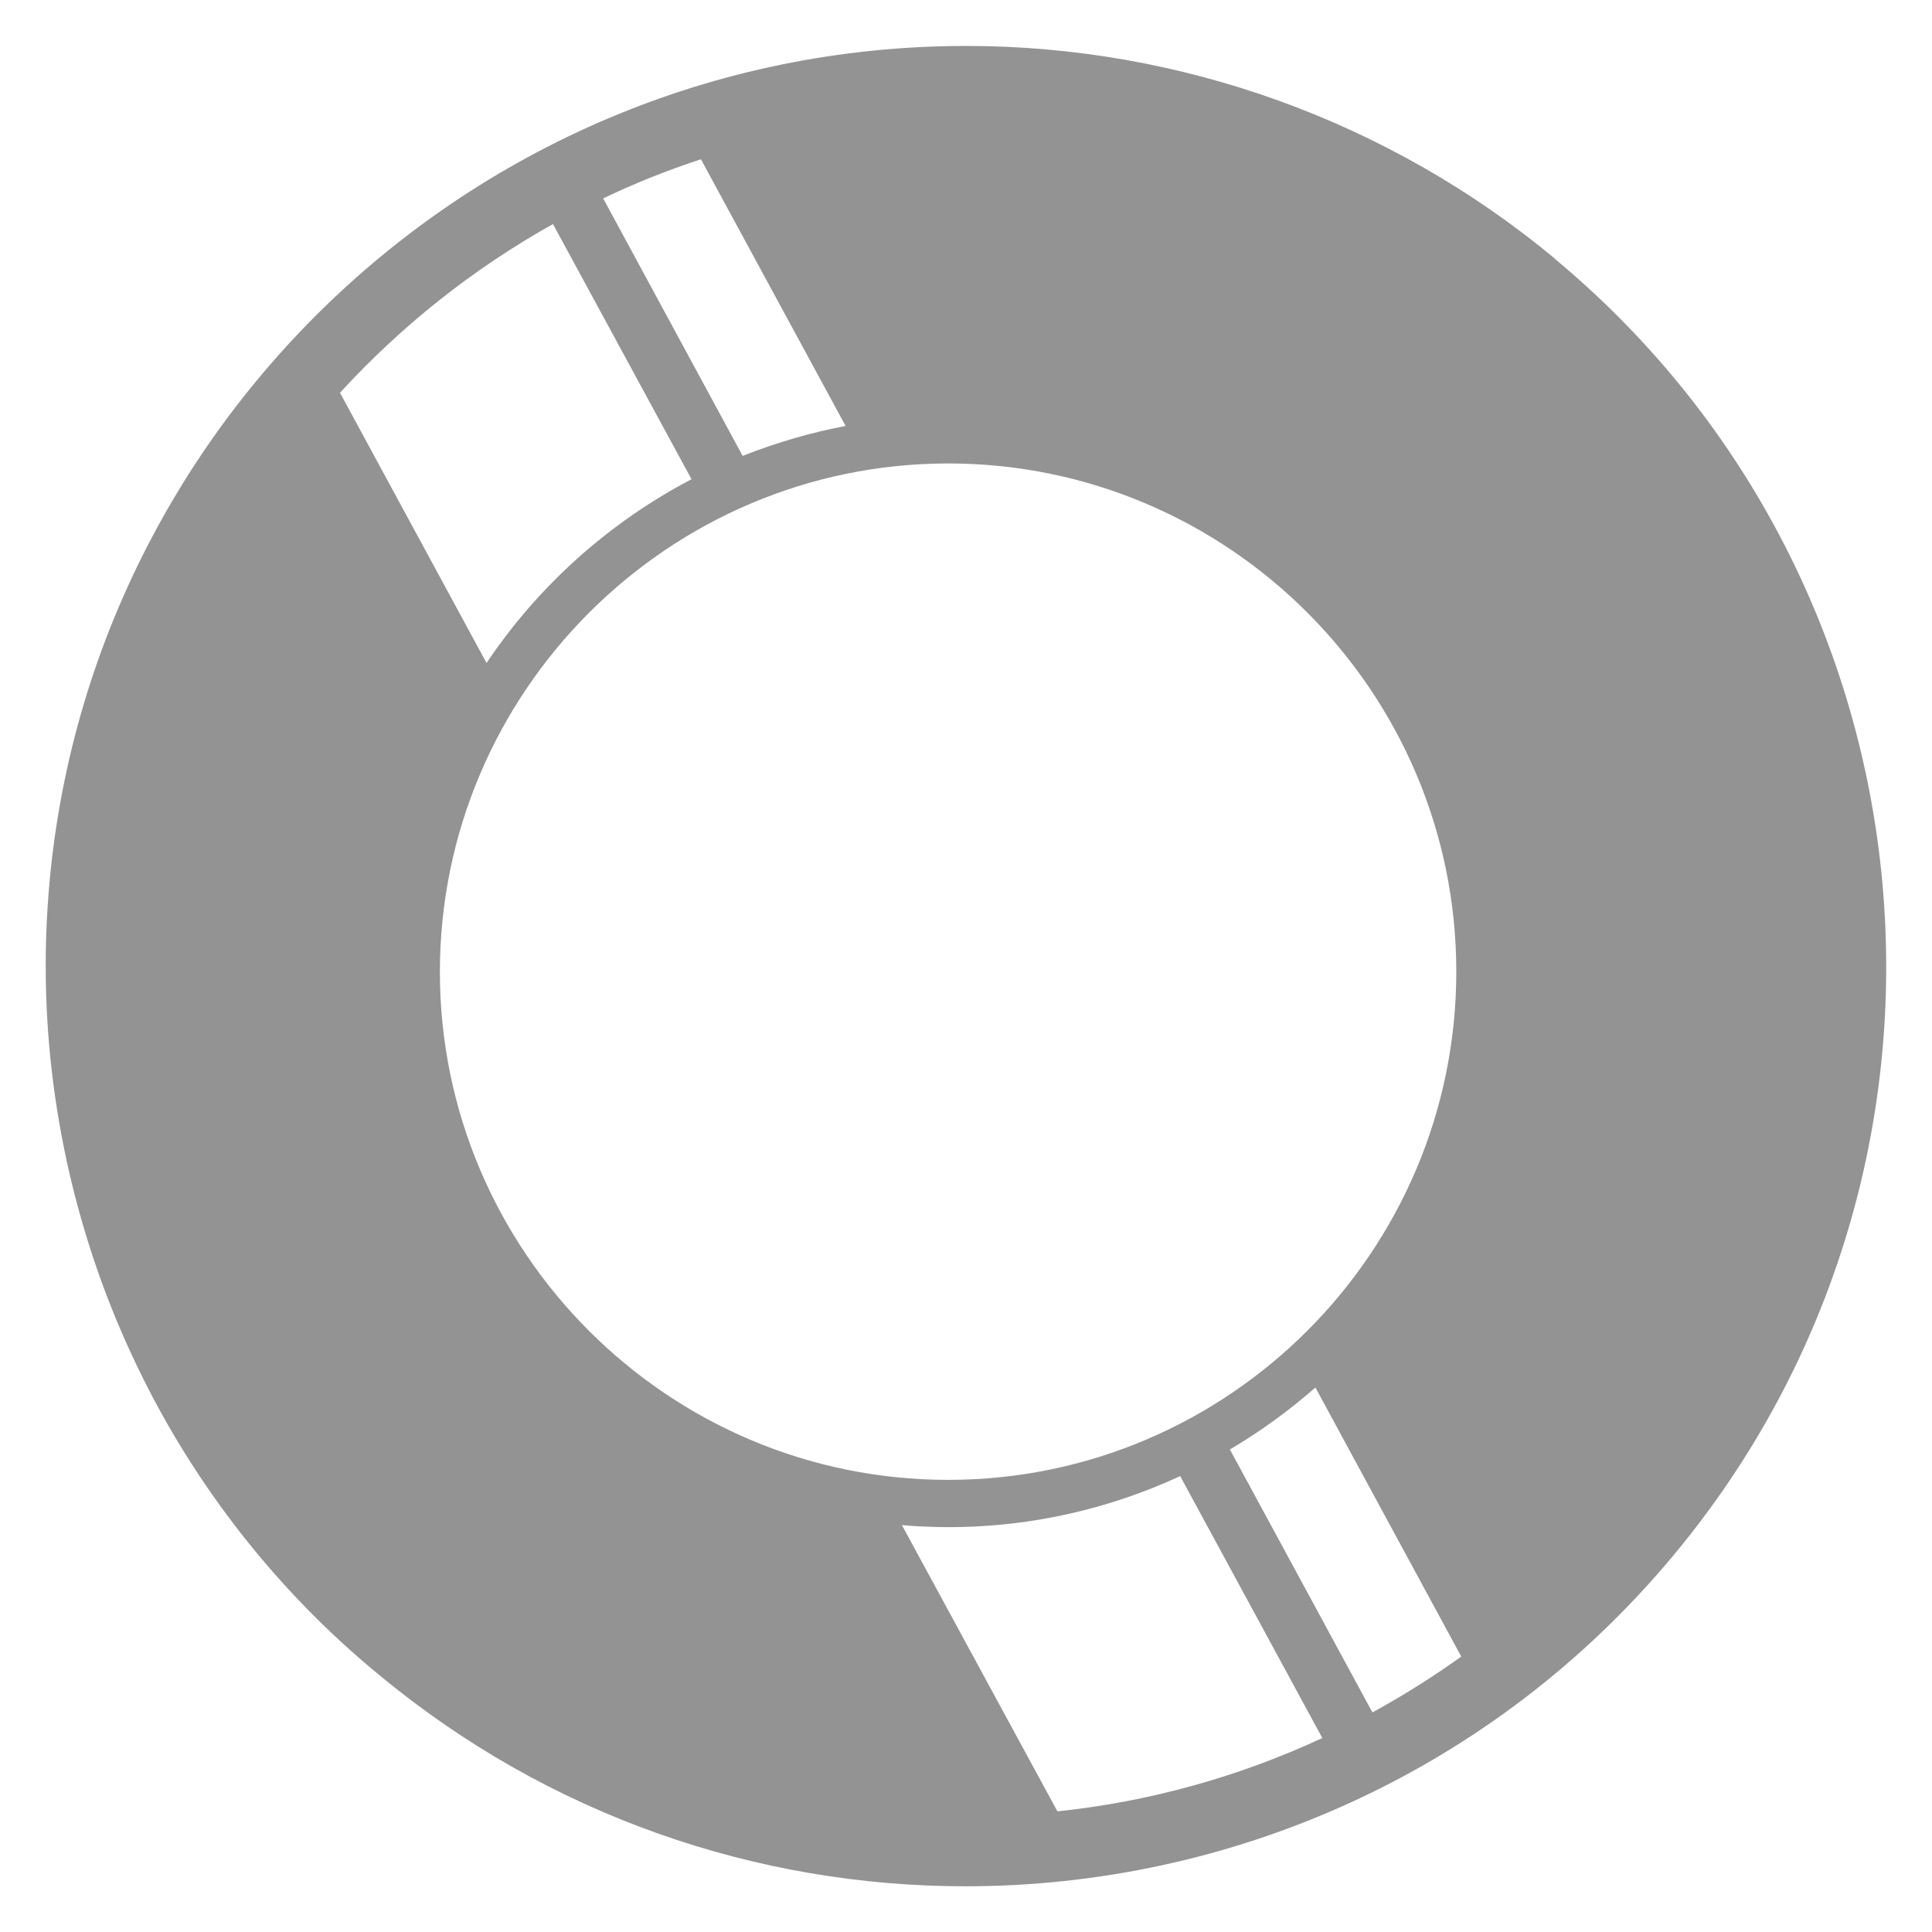 <?xml version="1.0" encoding="UTF-8"?>
<svg id="Layer_1" data-name="Layer 1" xmlns="http://www.w3.org/2000/svg" viewBox="0 0 82 82">
  <defs>
    <style>
      .cls-1 {
        fill: #939393;
        stroke-width: 0px;
      }
    </style>
  </defs>
  <path class="cls-1" d="m66.01,10.99c-7.01-5.83-15.88-9.04-24.99-9.04h-.01C19.47,1.95,1.95,19.46,1.94,41c0,5.89,1.36,11.8,3.93,17.09,2.39,4.96,5.9,9.44,10.15,12.94,7.29,6.07,16.15,9.03,24.96,9.03,11.21,0,22.34-4.79,30.05-14.05,13.78-16.55,11.53-41.23-5.02-55.01Zm-10.18,47.9l6.19,11.42c-1.2.86-2.47,1.66-3.77,2.37l-6.05-11.16c1.29-.76,2.5-1.64,3.63-2.63ZM23.47,9.51l5.88,10.83c-3.51,1.84-6.5,4.52-8.7,7.8l-6.22-11.47c2.62-2.86,5.66-5.27,9.04-7.16Zm2.13-1.09c1.34-.64,2.74-1.2,4.15-1.66l6.14,11.32c-1.49.28-2.95.71-4.37,1.27l-5.92-10.93Zm-6.93,32.82c.01-11.88,9.69-21.56,21.57-21.57,11.89,0,21.57,9.68,21.57,21.57s-9.68,21.57-21.57,21.57-21.57-9.68-21.57-21.57Zm37.45,32.53c-3.56,1.65-7.34,2.7-11.24,3.11l-6.6-12.15c4.05.35,8.11-.37,11.81-2.08l6.04,11.13Z"/>
</svg>